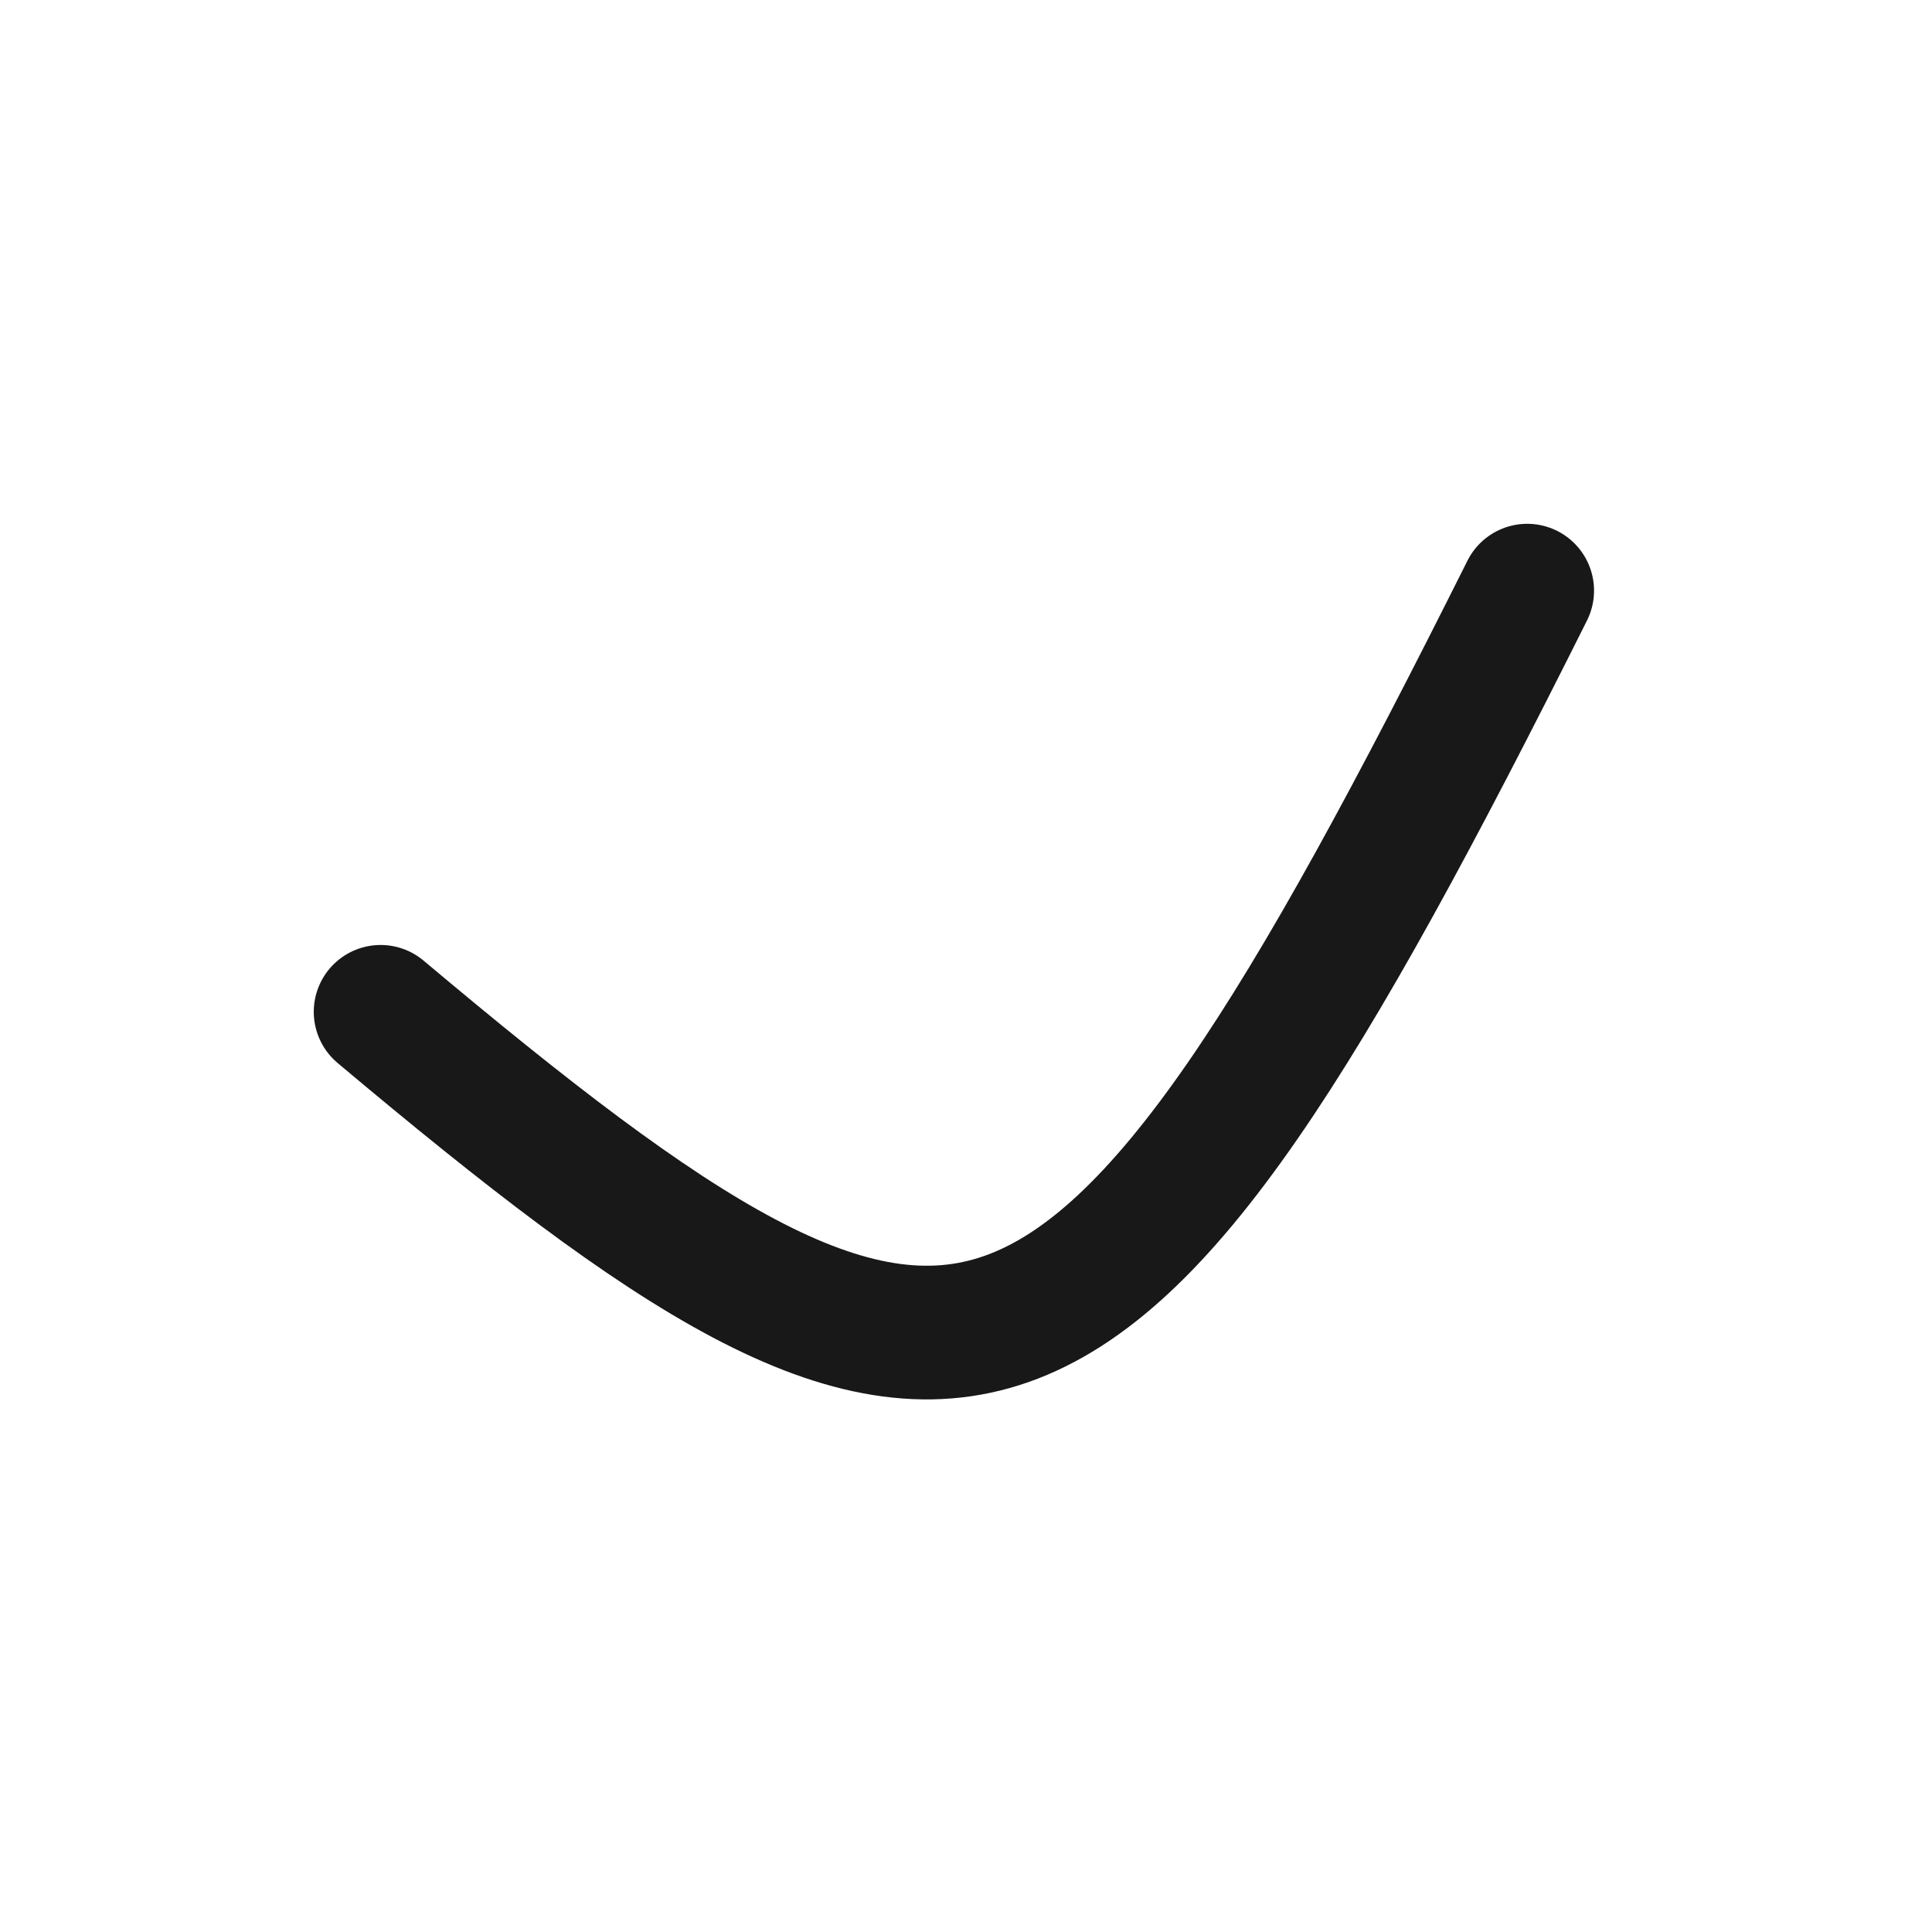 <svg width="21" height="21" viewBox="0 0 21 21" fill="none" xmlns="http://www.w3.org/2000/svg">
<path d="M4.137 10.998C10.495 16.34 11.767 16.085 16.6 6.42" stroke="#181818" stroke-width="1.453" stroke-linecap="round"/>
</svg>
